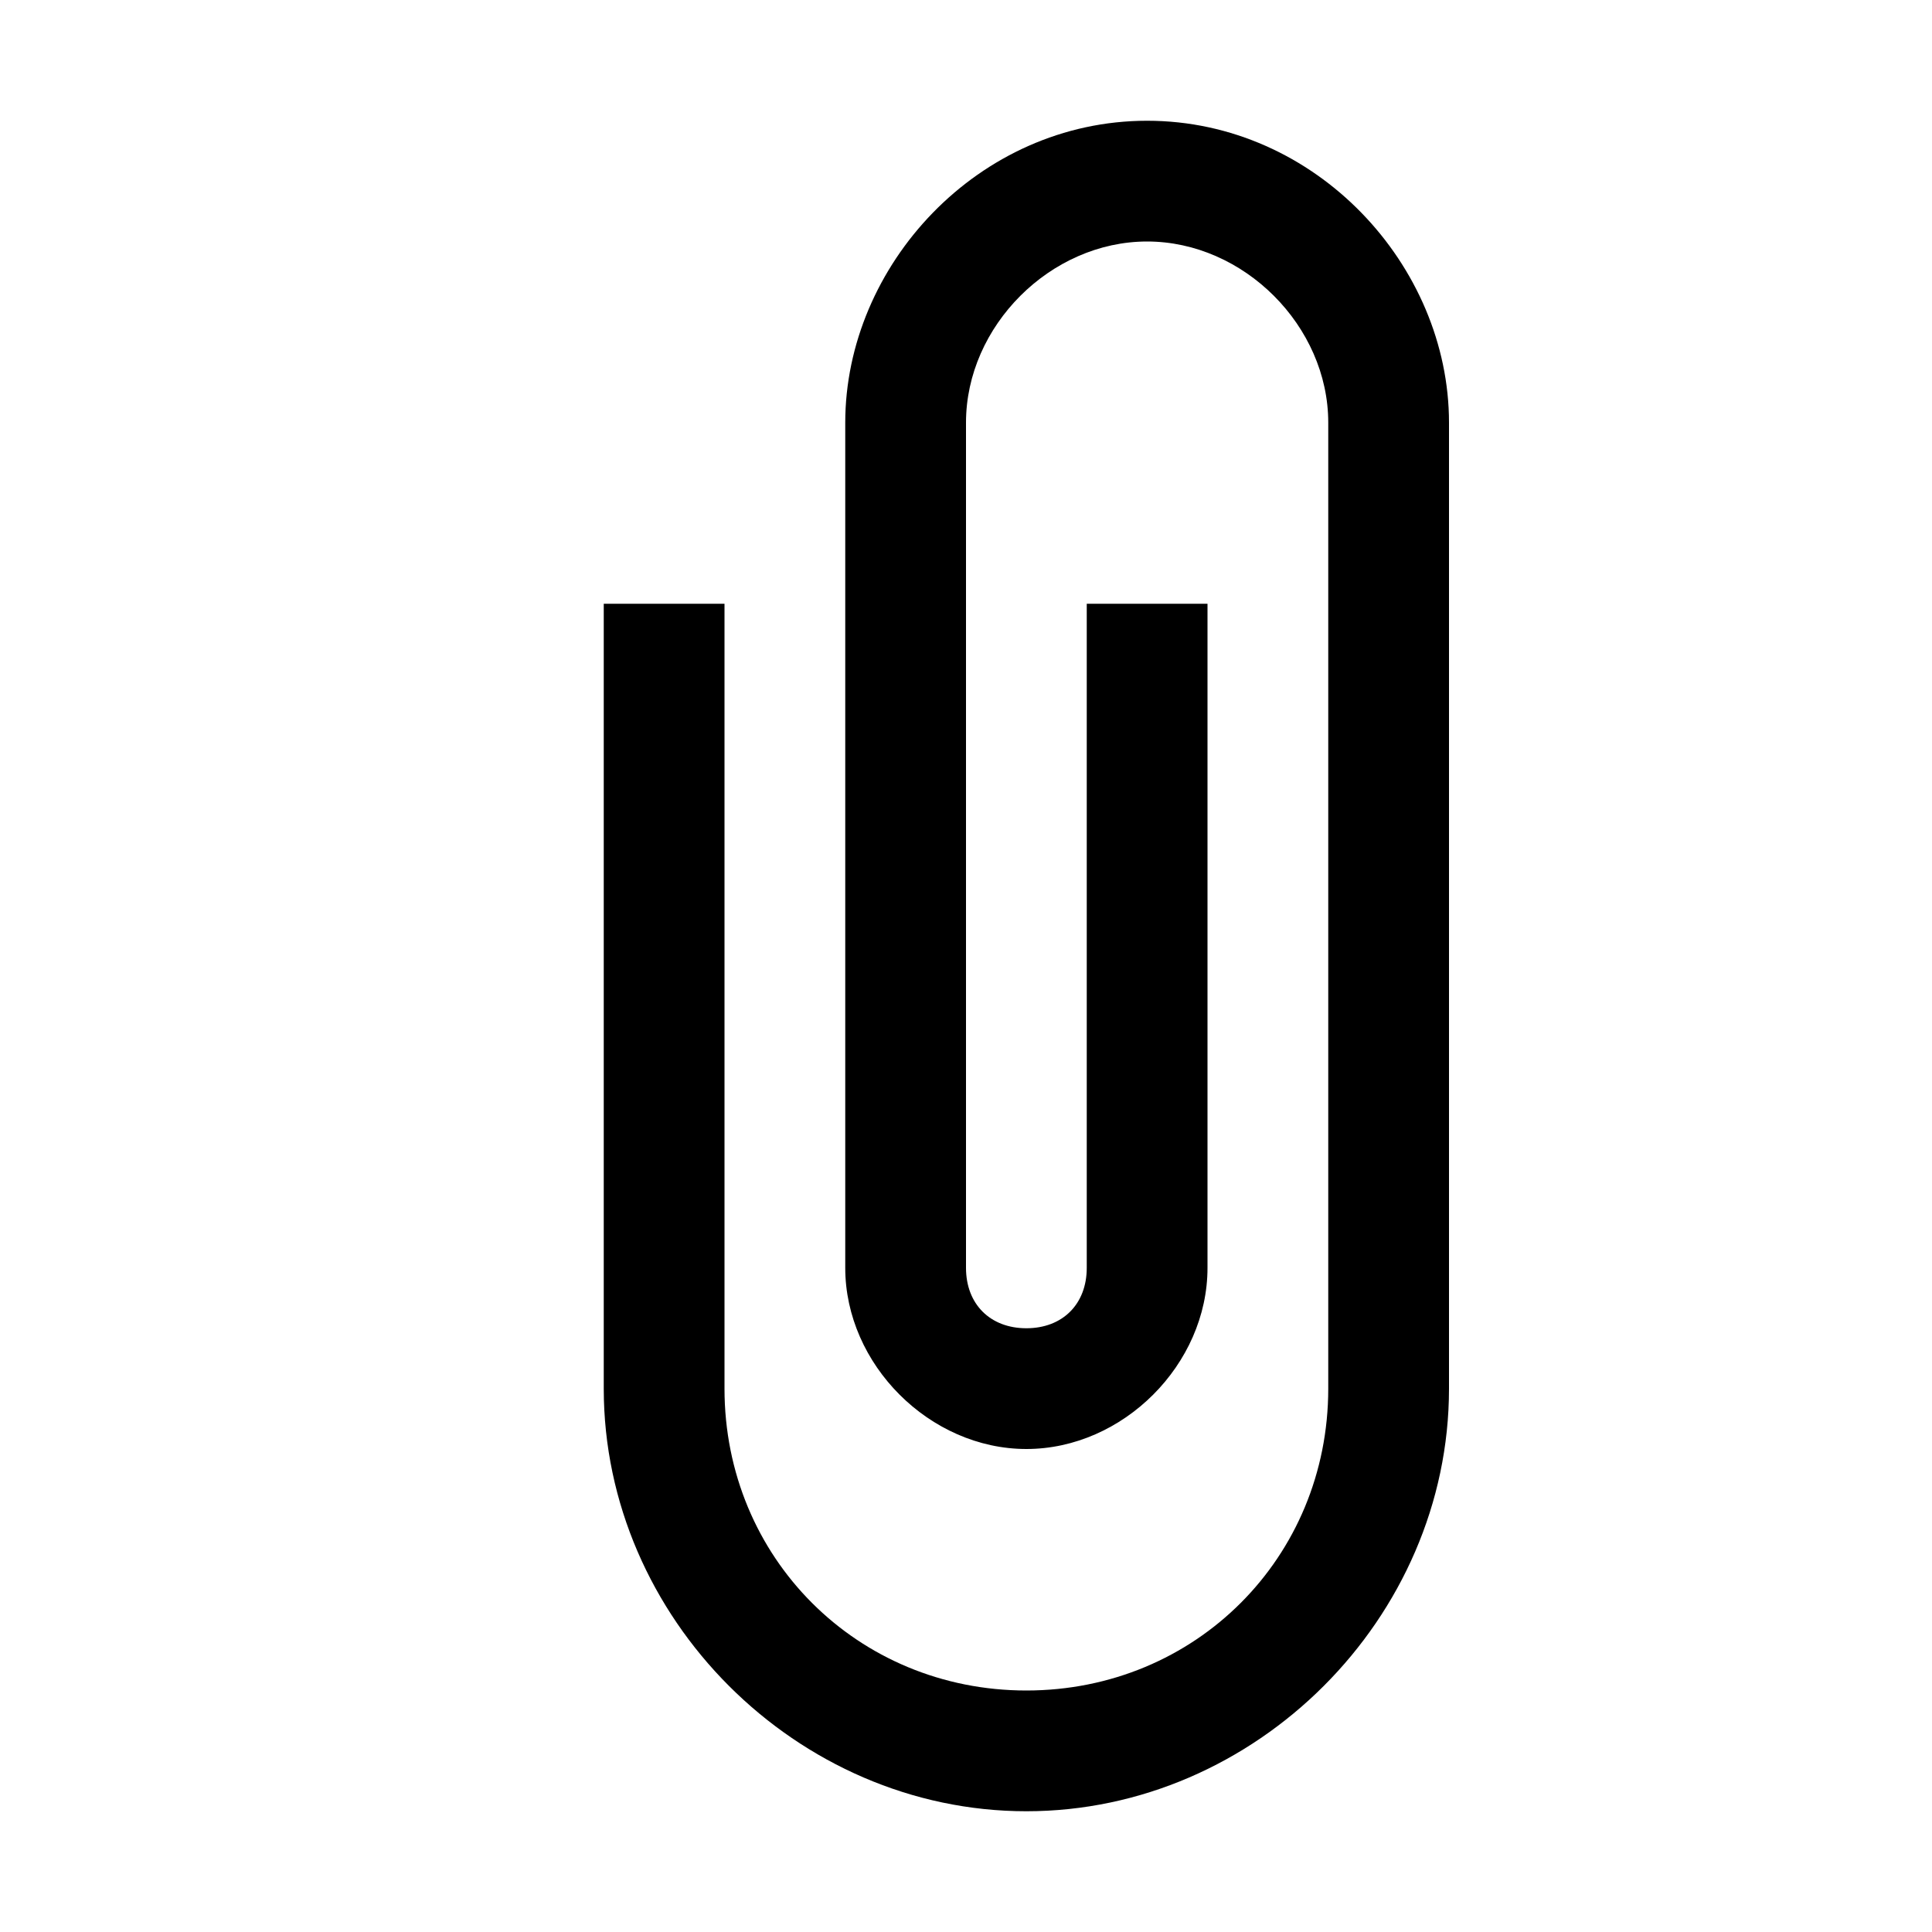 <?xml version="1.0" encoding="utf-8"?>
<!-- Generator: Adobe Illustrator 19.2.1, SVG Export Plug-In . SVG Version: 6.00 Build 0)  -->
<svg version="1.1" id="Layer_3" xmlns="http://www.w3.org/2000/svg" xmlns:xlink="http://www.w3.org/1999/xlink" x="0px" y="0px"
	 viewBox="0 0 16 16" style="enable-background:new 0 0 16 16;" xml:space="preserve">
<path d="M9.5,1C8.1,1,7,2.2,7,3.5v7C7,11.3,7.7,12,8.5,12c0.8,0,1.5-0.7,1.5-1.5V5H9v5.5C9,10.8,8.8,11,8.5,11S8,10.8,8,10.5v-7
	C8,2.7,8.7,2,9.5,2C10.3,2,11,2.7,11,3.5v8c0,1.4-1.1,2.5-2.5,2.5C7.1,14,6,12.9,6,11.5V5H5v6.5C5,13.4,6.6,15,8.5,15
	s3.5-1.6,3.5-3.5v-8C12,2.2,10.9,1,9.5,1z"/>
</svg>
